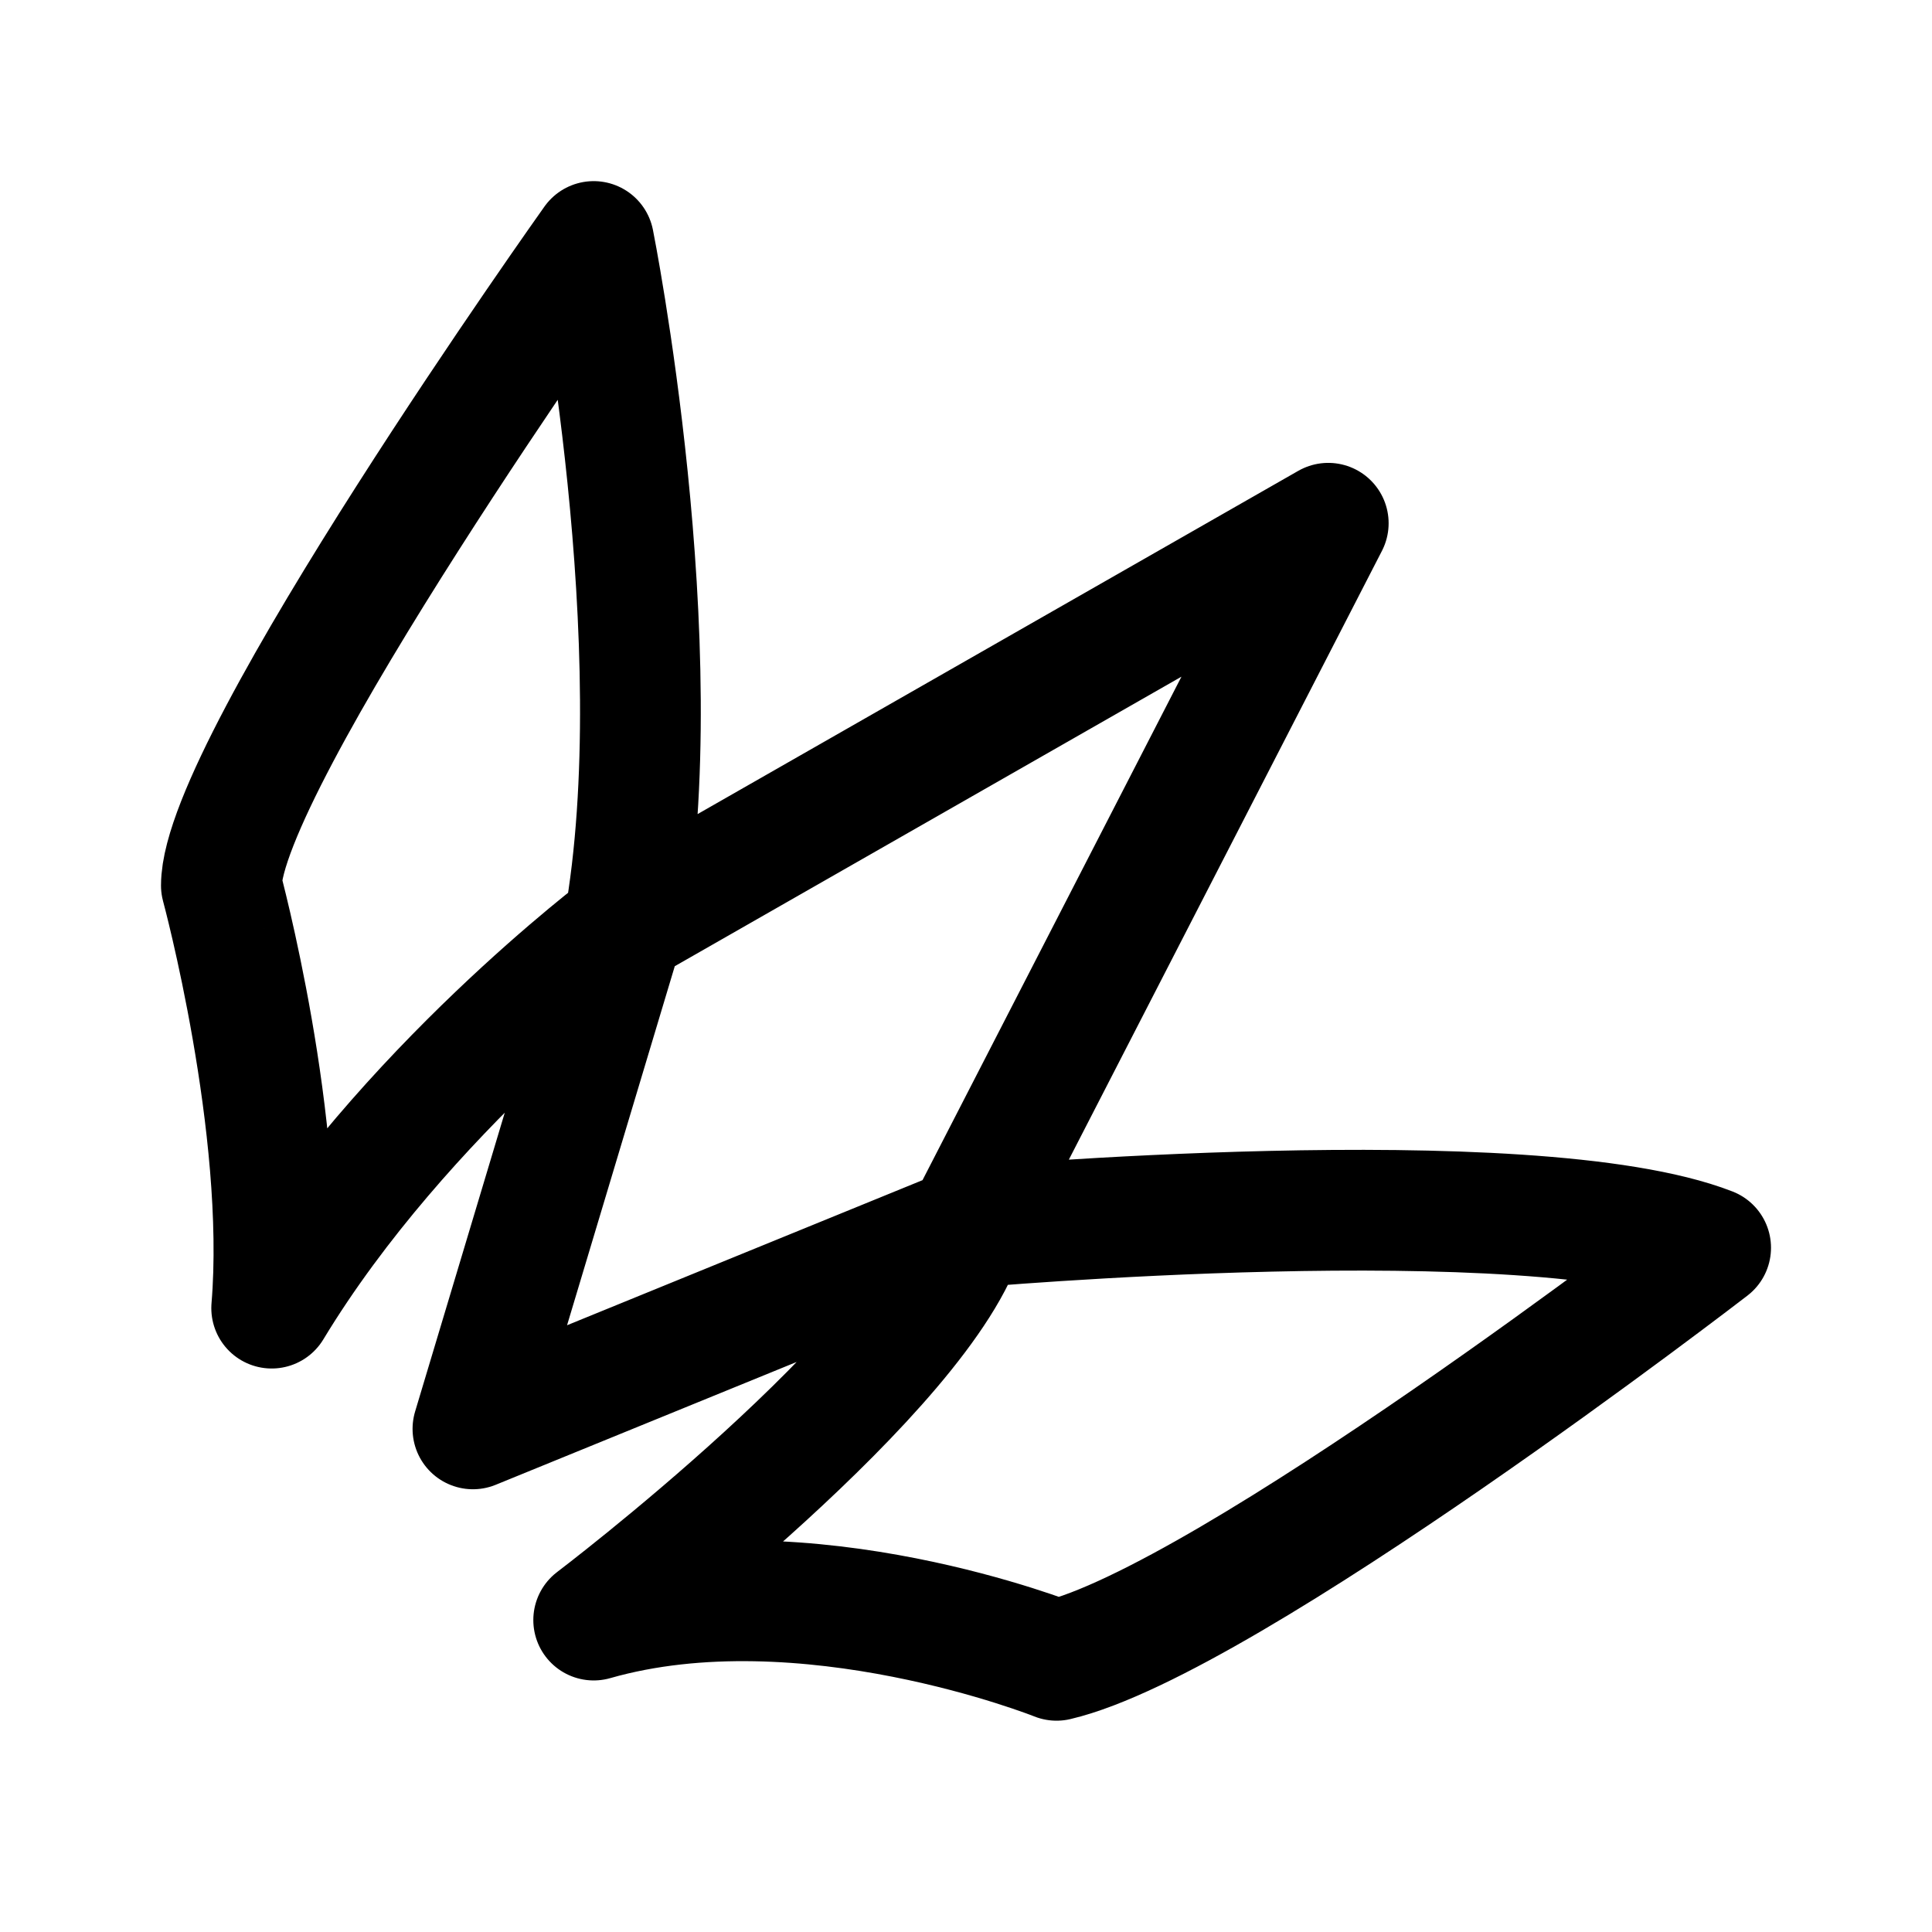 <svg width="192" height="192" viewBox="0 0 192 192" fill="none" xmlns="http://www.w3.org/2000/svg"><path d="m62 92 70-40-36 70-49 20 15-50Zm-40-4c0-12 37-64 37-64s8 40 3 68c0 0-22 16.5-35 38 1.5-18-5-42-5-42Zm74 34s56-5 74 2c0 0-48 37-65 41 0 0-25-10-46-4 0 0 33-25 37-39Z" stroke="#000" stroke-width="12" stroke-linecap="round" stroke-linejoin="round"/></svg>